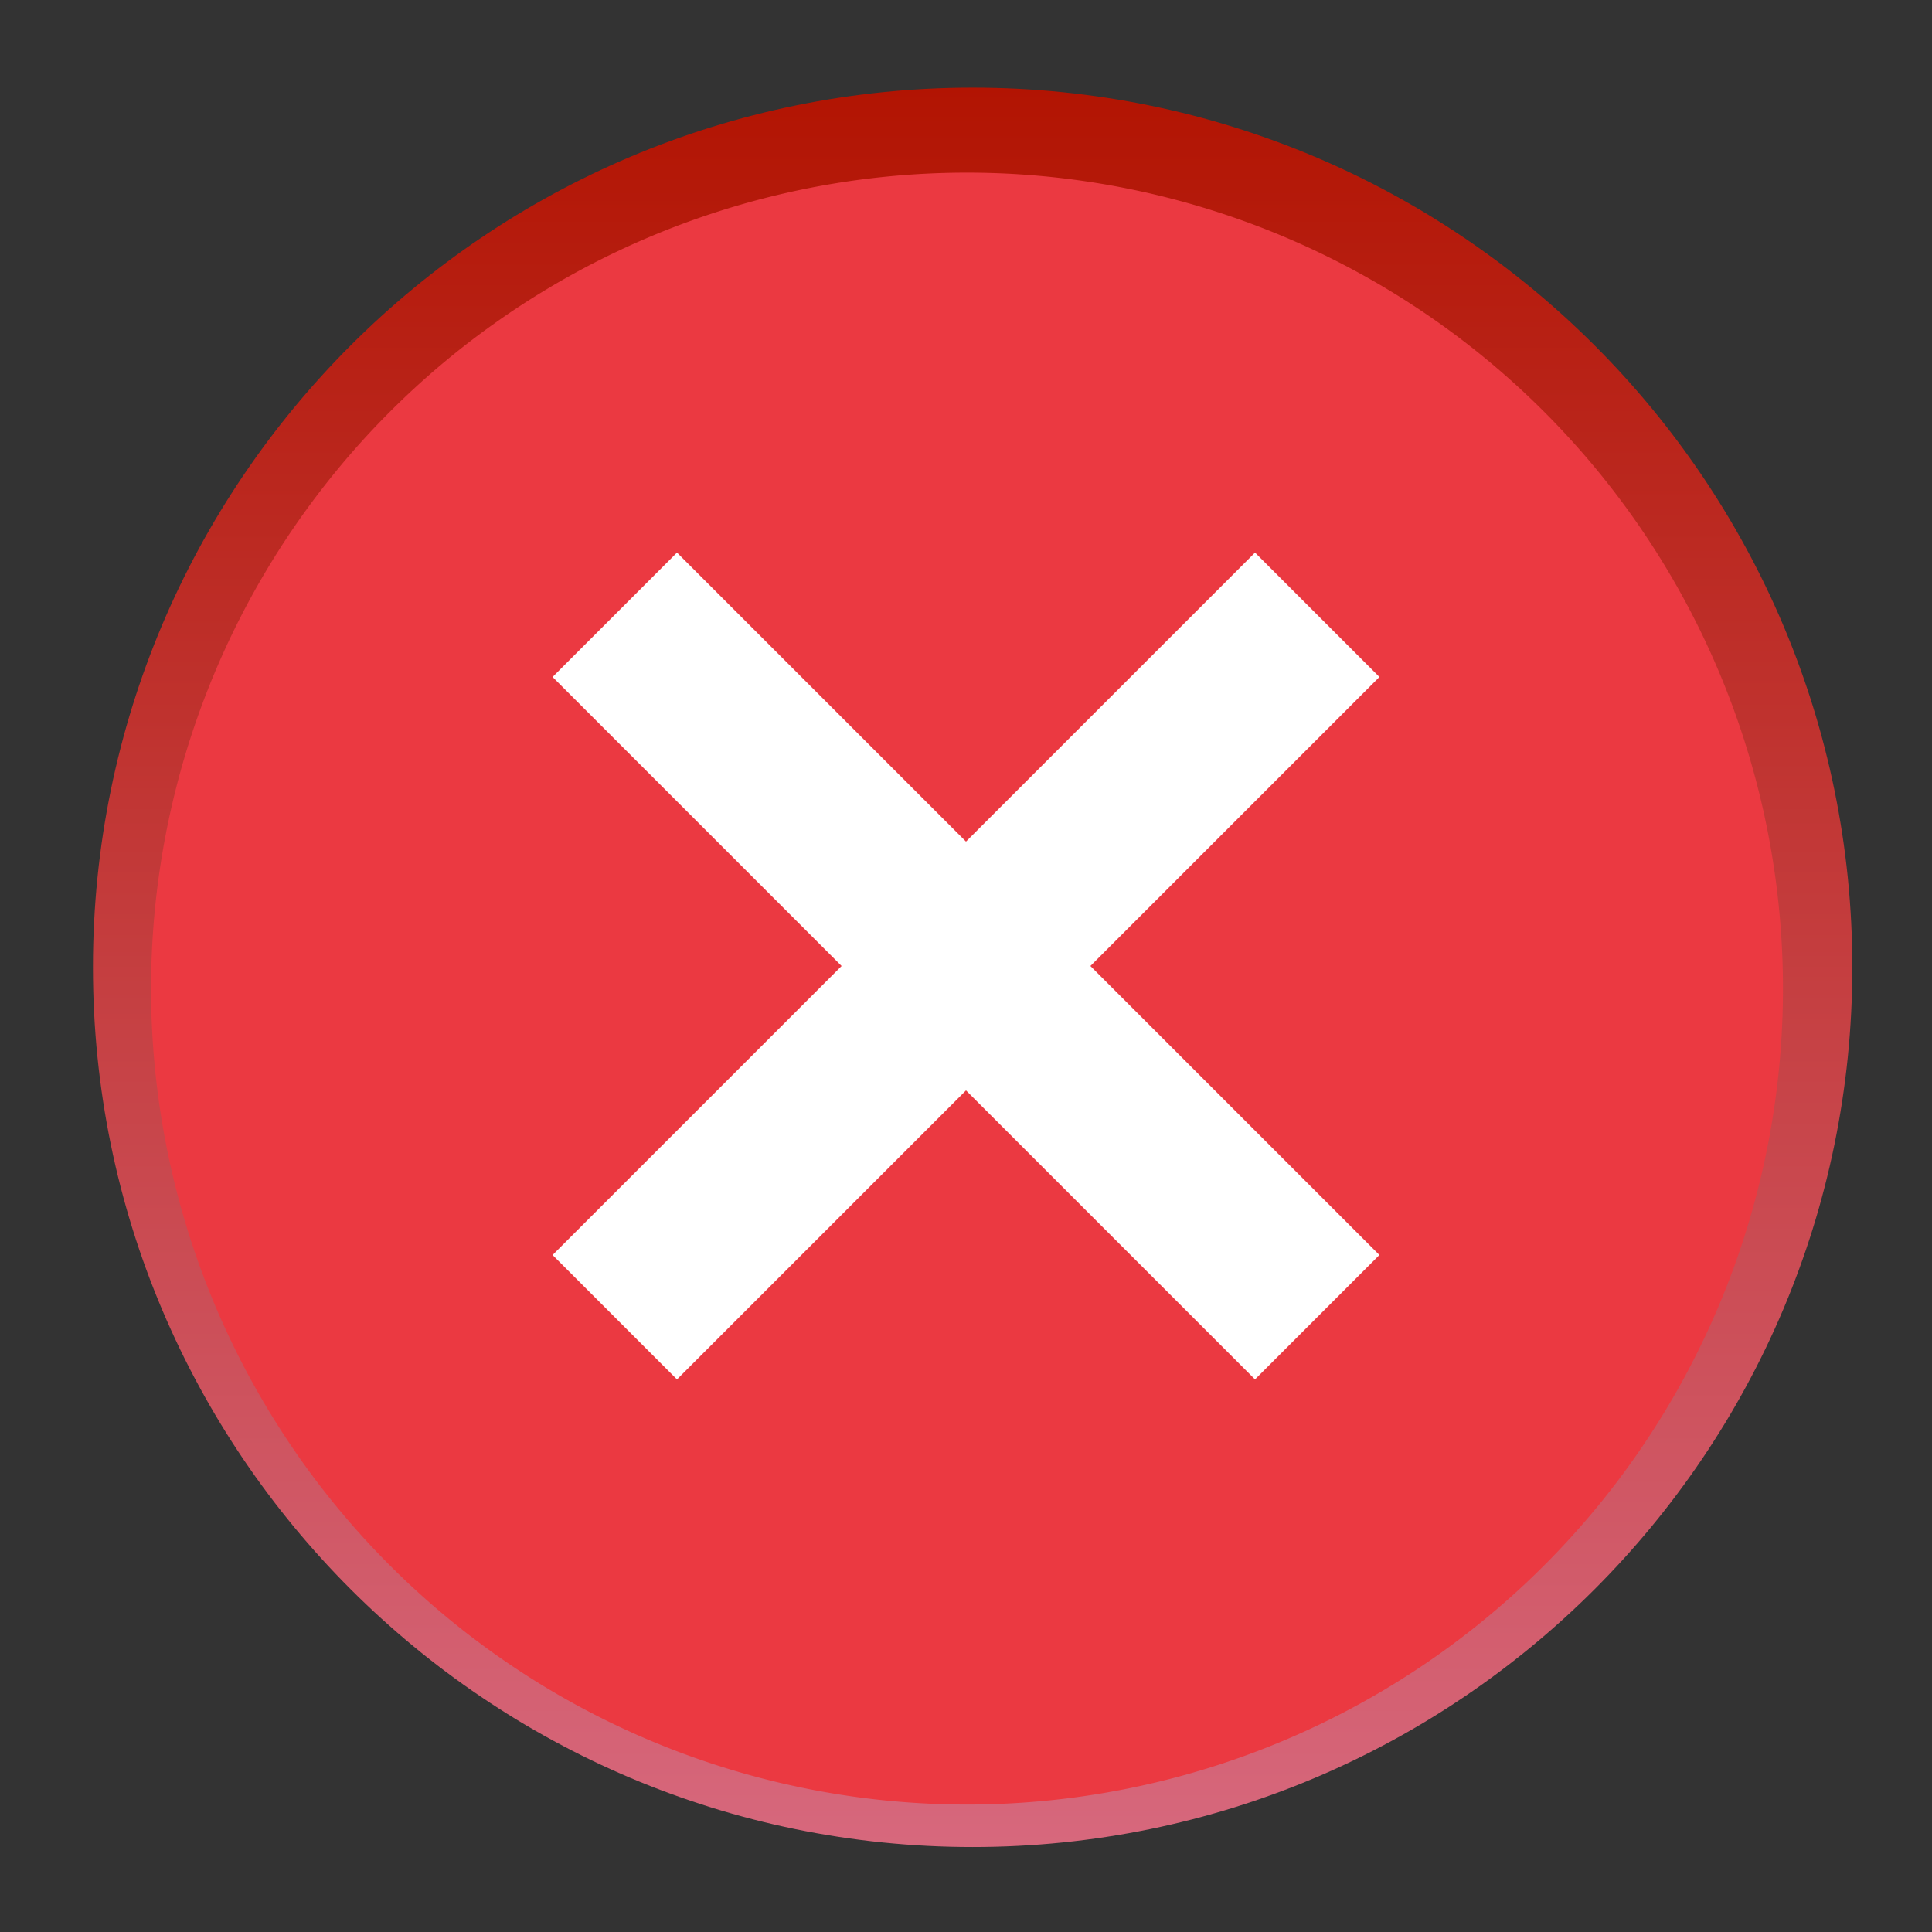 <svg xmlns="http://www.w3.org/2000/svg" xmlns:xlink="http://www.w3.org/1999/xlink" width="11" height="11" viewBox="0 0 2.91 2.91"><rect x="0" y="0" width="2.91" height="2.91" fill="#333333" stroke="none"/><defs><linearGradient xlink:href="#a" gradientUnits="userSpaceOnUse" gradientTransform="matrix(0 -.417 -.417 0 25 10)" x2="24" id="b"/><linearGradient id="a"><stop offset="0" stop-color="#d7687d"/><stop offset="1" stop-color="#b21402"/></linearGradient></defs><path d="M25 0c-2.76 0-5 2.24-5 5s2.24 5 5 5 5-2.24 5-5-2.24-5-5-5" transform="translate(-5.16 .132) scale(.265)" fill="url(#b)"/><path d="M.228 1.455a1.229 1.229 0 102.457-.002 1.229 1.229 0 00-2.457.002" fill="#eb3941"/><path d="M.926.926l1.058 1.058m0-1.058L.926 1.984" stroke="#fff" stroke-width=".265"/></svg>